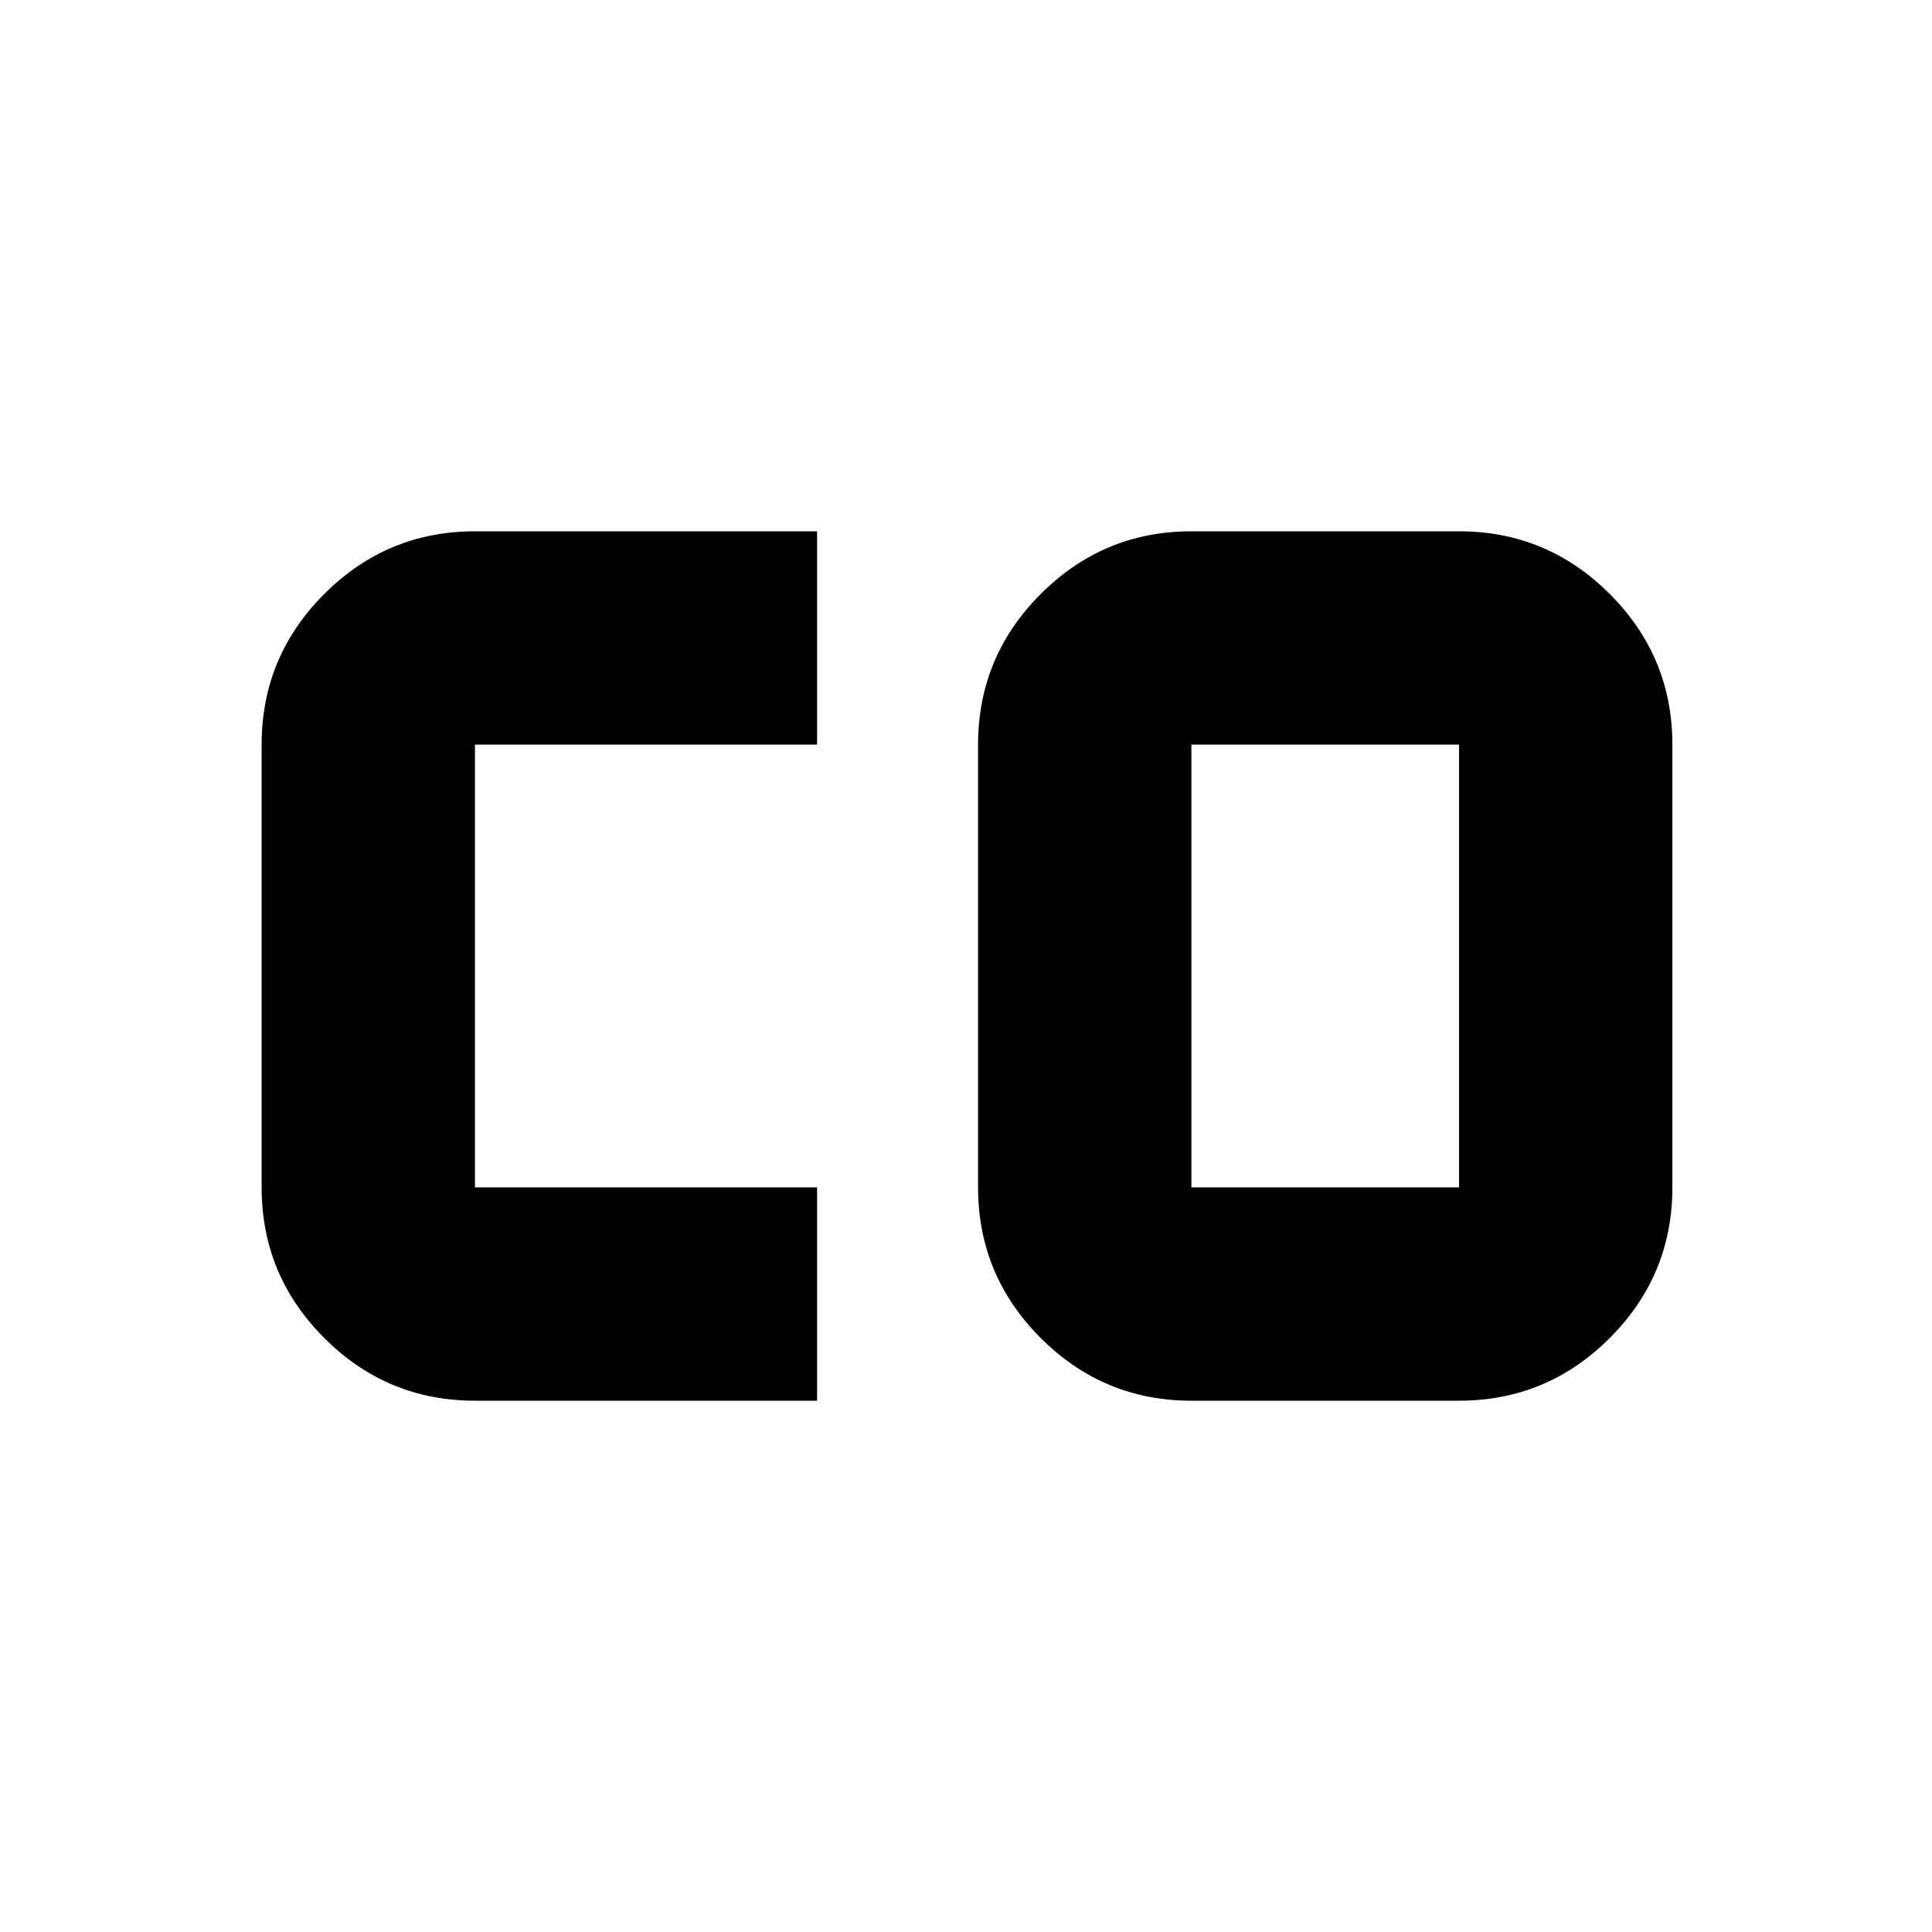 <svg xmlns="http://www.w3.org/2000/svg" height="24" viewBox="0 96 960 960" width="24"><path d="M592 686h133V466H592v220ZM236 792q-43.725 0-74.863-31.138Q130 729.725 130 686V466q0-43.725 31.137-74.862Q192.275 360 236 360h170v106H236v220h170v106H236Zm356 0q-43.725 0-74.862-31.138Q486 729.725 486 686V466q0-43.725 31.138-74.862Q548.275 360 592 360h133q43.725 0 74.862 31.138Q831 422.275 831 466v220q0 43.725-31.138 74.862Q768.725 792 725 792H592Z"/></svg>